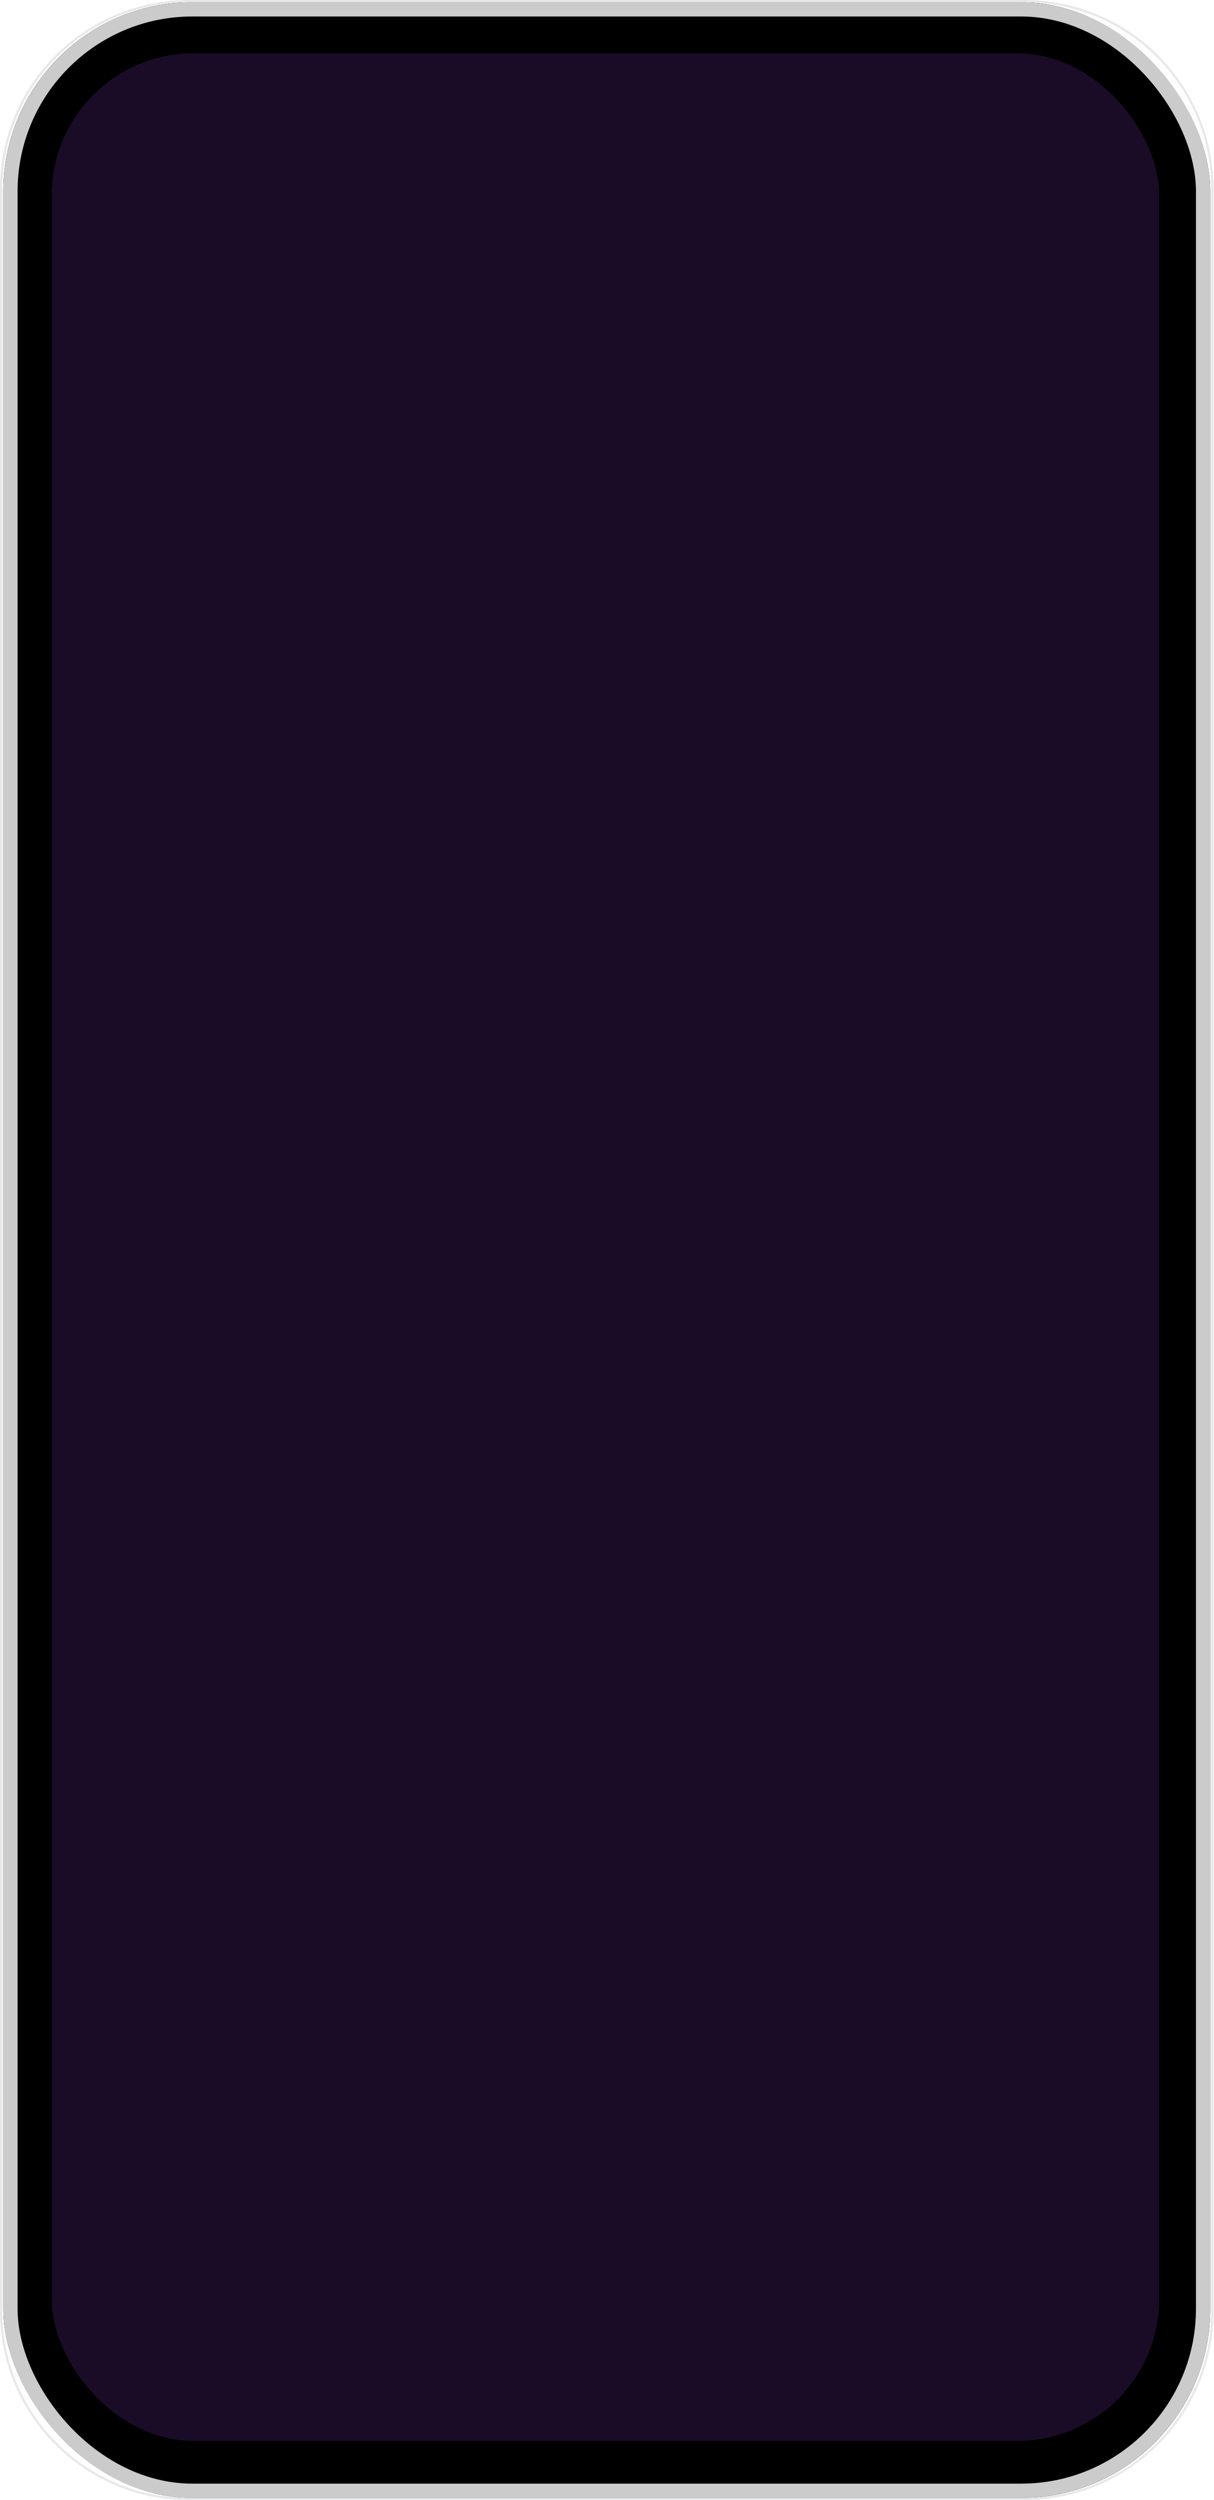 <svg width="740" height="1523" viewBox="0 0 740 1523" fill="none" xmlns="http://www.w3.org/2000/svg">
<g filter="url(#filter0_i_406_466)">
<rect x="2.01" y="1.34" width="735.703" height="1520.32" rx="115.244" fill="black"/>
</g>
<rect x="6.365" y="5.695" width="726.993" height="1511.61" rx="110.889" stroke="#CDCDCD" stroke-width="8.71"/>
<g filter="url(#filter1_i_406_466)">
<path d="M0 115.247C0 51.598 51.598 0 115.247 0H624.477C688.126 0 739.724 51.598 739.724 115.247V1407.75C739.724 1471.4 688.126 1523 624.477 1523H115.247C51.598 1523 0 1471.4 0 1407.75V115.247Z" fill="black" fill-opacity="0.01"/>
</g>
<path d="M0.67 115.247C0.67 51.968 51.968 0.67 115.247 0.67H624.477C687.756 0.67 739.054 51.968 739.054 115.247V1407.75C739.054 1471.03 687.756 1522.33 624.477 1522.33H115.247C51.968 1522.33 0.67 1471.03 0.67 1407.75V115.247Z" stroke="#E7E8E9" stroke-width="1.34"/>
<rect x="31.542" y="32.481" width="675.017" height="1454.44" rx="86.4" fill="#1A0C27"/>
<defs>
<filter id="filter0_i_406_466" x="2.01" y="1.34" width="735.703" height="1520.32" filterUnits="userSpaceOnUse" color-interpolation-filters="sRGB">
<feFlood flood-opacity="0" result="BackgroundImageFix"/>
<feBlend mode="normal" in="SourceGraphic" in2="BackgroundImageFix" result="shape"/>
<feColorMatrix in="SourceAlpha" type="matrix" values="0 0 0 0 0 0 0 0 0 0 0 0 0 0 0 0 0 0 127 0" result="hardAlpha"/>
<feMorphology radius="10.05" operator="erode" in="SourceAlpha" result="effect1_innerShadow_406_466"/>
<feOffset/>
<feGaussianBlur stdDeviation="0.335"/>
<feComposite in2="hardAlpha" operator="arithmetic" k2="-1" k3="1"/>
<feColorMatrix type="matrix" values="0 0 0 0 0.152 0 0 0 0 0.156 0 0 0 0 0.153 0 0 0 1 0"/>
<feBlend mode="normal" in2="shape" result="effect1_innerShadow_406_466"/>
</filter>
<filter id="filter1_i_406_466" x="0" y="0" width="739.724" height="1523" filterUnits="userSpaceOnUse" color-interpolation-filters="sRGB">
<feFlood flood-opacity="0" result="BackgroundImageFix"/>
<feBlend mode="normal" in="SourceGraphic" in2="BackgroundImageFix" result="shape"/>
<feColorMatrix in="SourceAlpha" type="matrix" values="0 0 0 0 0 0 0 0 0 0 0 0 0 0 0 0 0 0 127 0" result="hardAlpha"/>
<feMorphology radius="8.04" operator="erode" in="SourceAlpha" result="effect1_innerShadow_406_466"/>
<feOffset/>
<feGaussianBlur stdDeviation="0.335"/>
<feComposite in2="hardAlpha" operator="arithmetic" k2="-1" k3="1"/>
<feColorMatrix type="matrix" values="0 0 0 0 0.988 0 0 0 0 0.988 0 0 0 0 0.988 0 0 0 1 0"/>
<feBlend mode="normal" in2="shape" result="effect1_innerShadow_406_466"/>
</filter>
</defs>
</svg>
